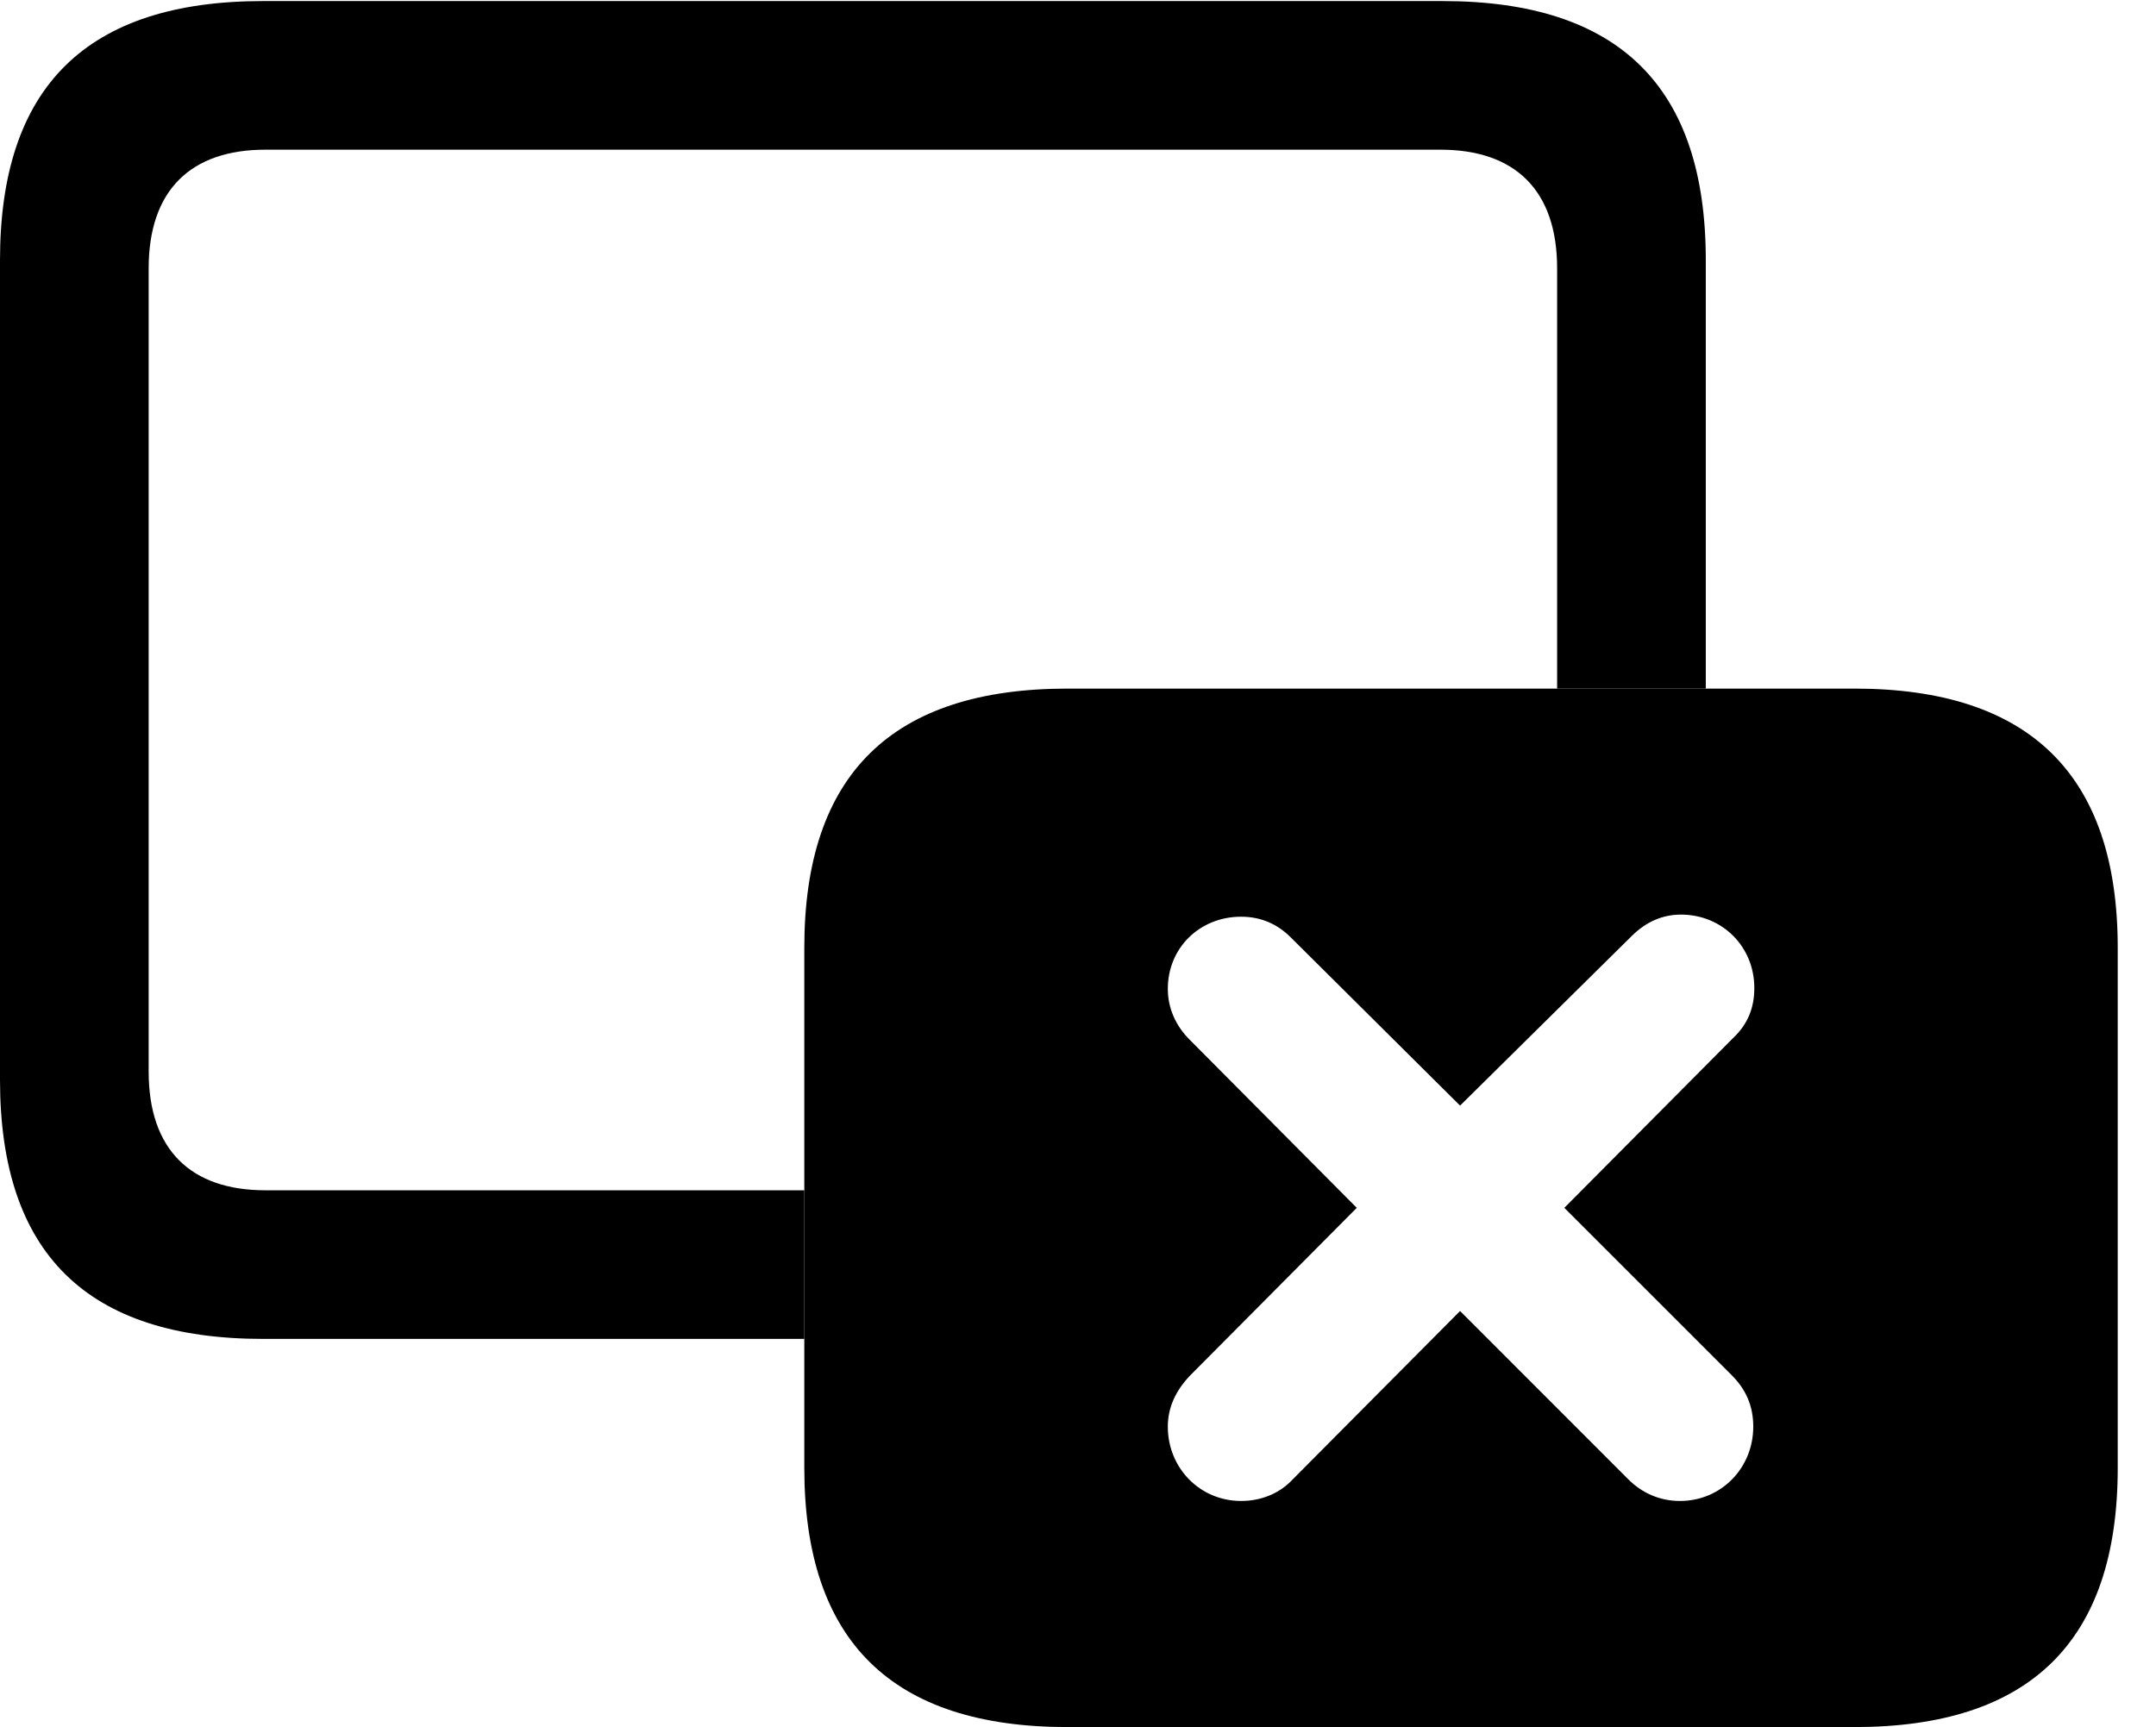 <svg version="1.1" xmlns="http://www.w3.org/2000/svg" xmlns:xlink="http://www.w3.org/1999/xlink" width="20.391" height="16.338" viewBox="0 0 20.391 16.338">
 <g>
  <rect height="16.338" opacity="0" width="20.391" x="0" y="0"/>
  <path d="M16.133 2.461L16.133 6.514L14.727 6.514L14.727 2.539C14.727 1.797 14.326 1.416 13.623 1.416L2.51 1.416C1.807 1.416 1.406 1.797 1.406 2.539L1.406 10.137C1.406 10.879 1.807 11.26 2.51 11.26L7.607 11.26L7.607 12.666L2.49 12.666C0.82 12.666 0 11.855 0 10.215L0 2.461C0 0.82 0.82 0.01 2.49 0.01L13.643 0.01C15.312 0.01 16.133 0.82 16.133 2.461Z" fill="currentColor"/>
  <path d="M20.029 8.965L20.029 13.887C20.029 15.527 19.199 16.338 17.539 16.338L10.098 16.338C8.438 16.338 7.607 15.527 7.607 13.887L7.607 8.965C7.607 7.324 8.438 6.514 10.098 6.514L17.539 6.514C19.199 6.514 20.029 7.334 20.029 8.965ZM15.43 8.857L13.809 10.459L12.207 8.867C12.08 8.74 11.924 8.672 11.738 8.672C11.348 8.672 11.045 8.965 11.045 9.355C11.045 9.541 11.123 9.707 11.25 9.834L12.832 11.426L11.25 13.018C11.123 13.154 11.045 13.31 11.045 13.496C11.045 13.887 11.348 14.199 11.738 14.199C11.924 14.199 12.1 14.131 12.227 13.994L13.809 12.402L15.4 13.994C15.527 14.121 15.693 14.199 15.889 14.199C16.279 14.199 16.582 13.887 16.582 13.496C16.582 13.301 16.514 13.145 16.377 13.008L14.795 11.426L16.387 9.824C16.533 9.688 16.592 9.531 16.592 9.346C16.592 8.955 16.289 8.652 15.898 8.652C15.723 8.652 15.566 8.721 15.43 8.857Z" fill="currentColor"/>
 </g>
</svg>
